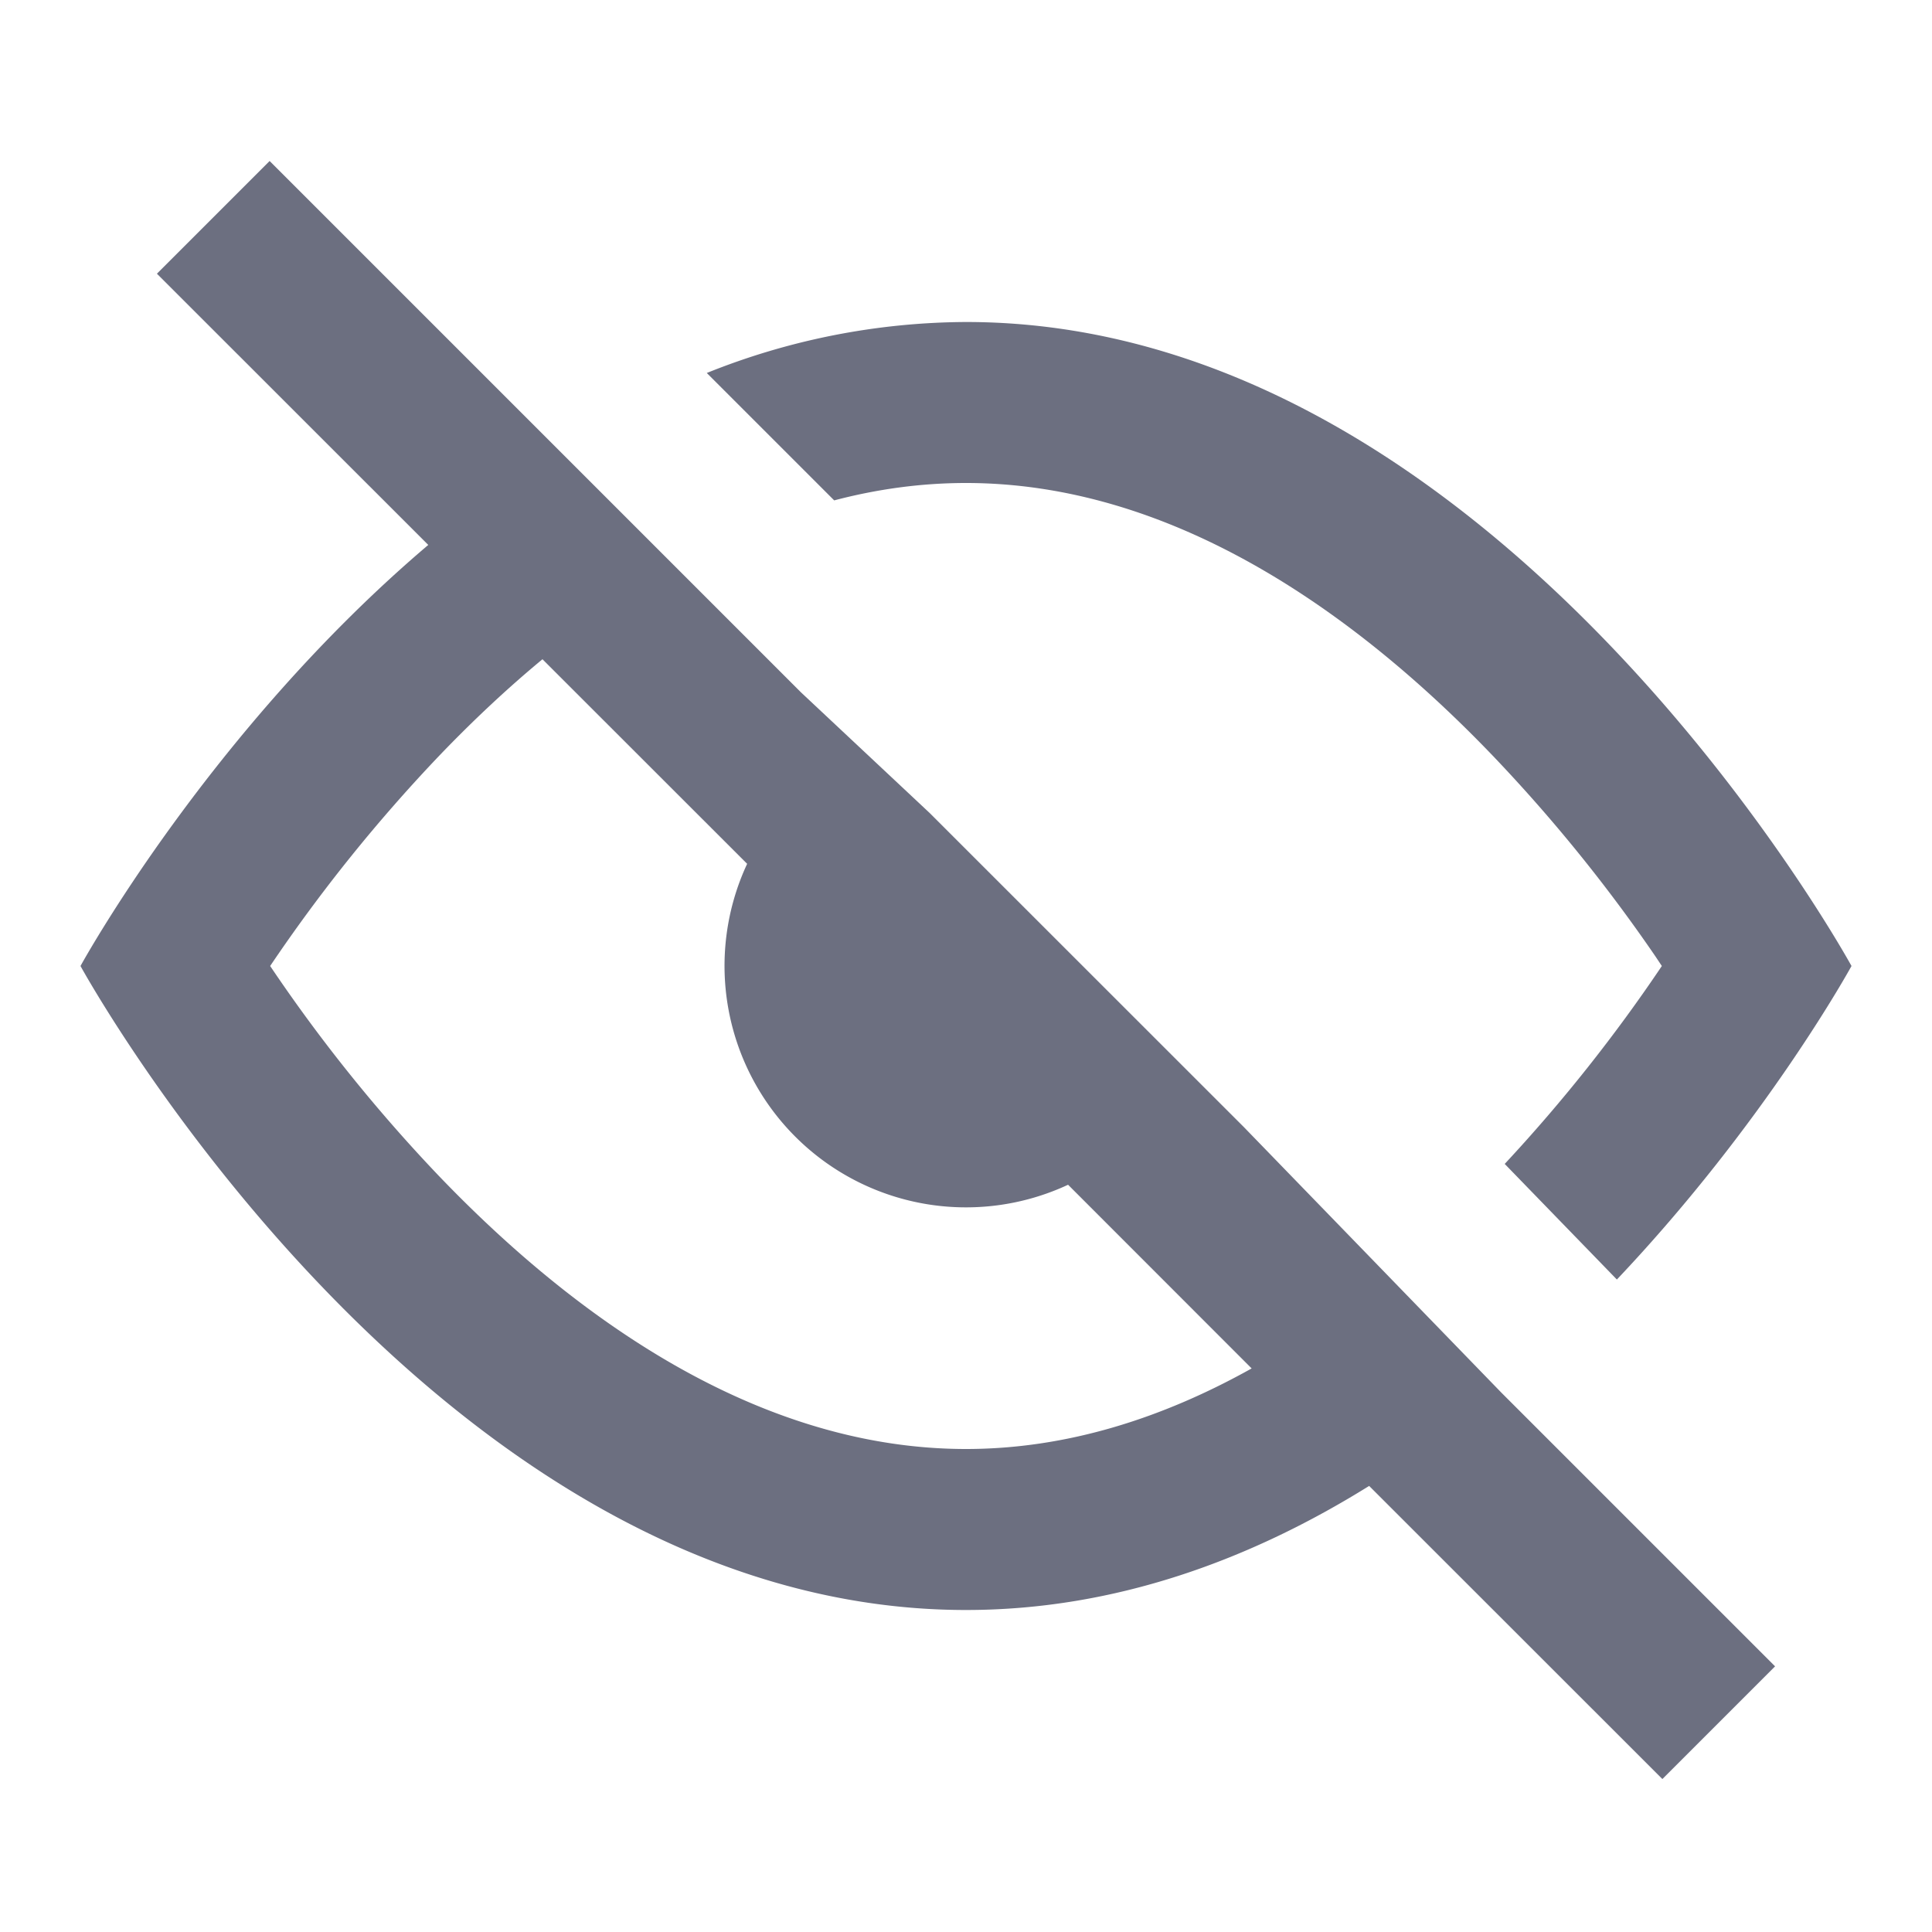 <svg xmlns="http://www.w3.org/2000/svg" width="18" height="18" fill="none" viewBox="0 0 18 18">
  <path fill="#6C6F80" fill-rule="evenodd" d="m13.988 12.975-2.4-2.475-2.926-2.925-1.2-1.125-4.95-4.95-1.05 1.05L3.99 5.077C1.947 6.811.75 9 .75 9S4.03 15 9 15c1.398 0 2.661-.474 3.756-1.156l2.732 2.731 1.05-1.05-2.55-2.55Zm-2.326-.226c-.828.463-1.722.751-2.662.751-1.874 0-3.568-1.145-4.907-2.54A14.832 14.832 0 0 1 2.517 9a14.952 14.952 0 0 1 1.576-1.96c.303-.316.624-.619.961-.898l1.907 1.906a2.25 2.25 0 0 0 2.99 2.99l1.71 1.711Z" clip-rule="evenodd"/>
  <path fill="#6C6F80" d="M17.25 9s-.791 1.448-2.186 2.921l-1.045-1.077A14.922 14.922 0 0 0 15.483 9l-.06-.09a14.82 14.82 0 0 0-1.516-1.87C12.568 5.644 10.874 4.5 9 4.5c-.419 0-.829.057-1.228.162L6.585 3.475A6.541 6.541 0 0 1 9 3c4.97 0 8.25 6 8.25 6Z"/>
</svg>
